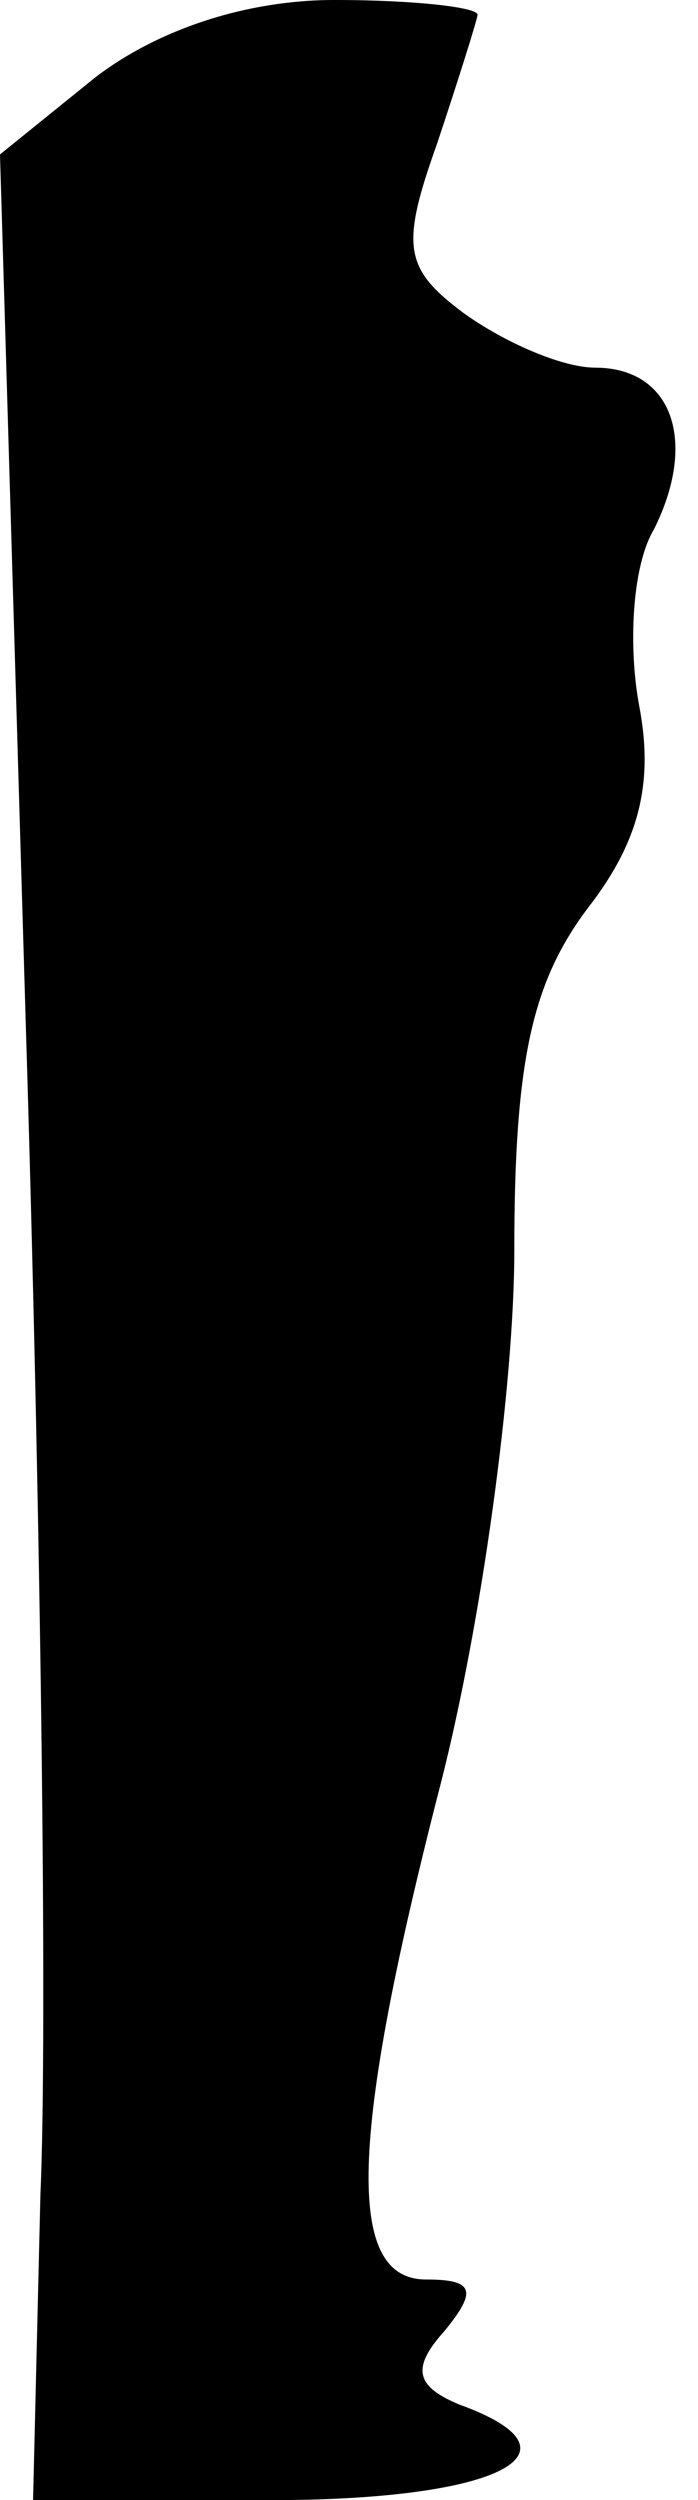 <?xml version="1.0" standalone="no"?>
<!DOCTYPE svg PUBLIC "-//W3C//DTD SVG 20010904//EN"
 "http://www.w3.org/TR/2001/REC-SVG-20010904/DTD/svg10.dtd">
<svg version="1.0" xmlns="http://www.w3.org/2000/svg"
 width="19pt" height="68pt" viewBox="0 0 19 68"
 preserveAspectRatio="xMidYMid meet">
<g transform="translate(0,68) scale(0.1,-0.1)"
fill="#000000" stroke="none">
<path fill="#000000" stroke="none" d="M26 659 l-26 -21 7 -236 c4 -130 6
-274 4 -319 l-2 -83 65 0 c62 0 87 13 51 26 -12 5 -13 10 -4 20 9 11 8 14 -5
14 -22 0 -21 38 4 135 11 43 20 108 20 145 0 52 5 73 20 93 14 18 18 34 14 55
-3 16 -2 38 4 48 12 24 5 44 -16 44 -9 0 -25 7 -36 15 -16 12 -17 18 -7 46 6
18 11 34 11 35 0 2 -17 4 -39 4 -24 0 -48 -8 -65 -21z"/>
</g>
</svg>
